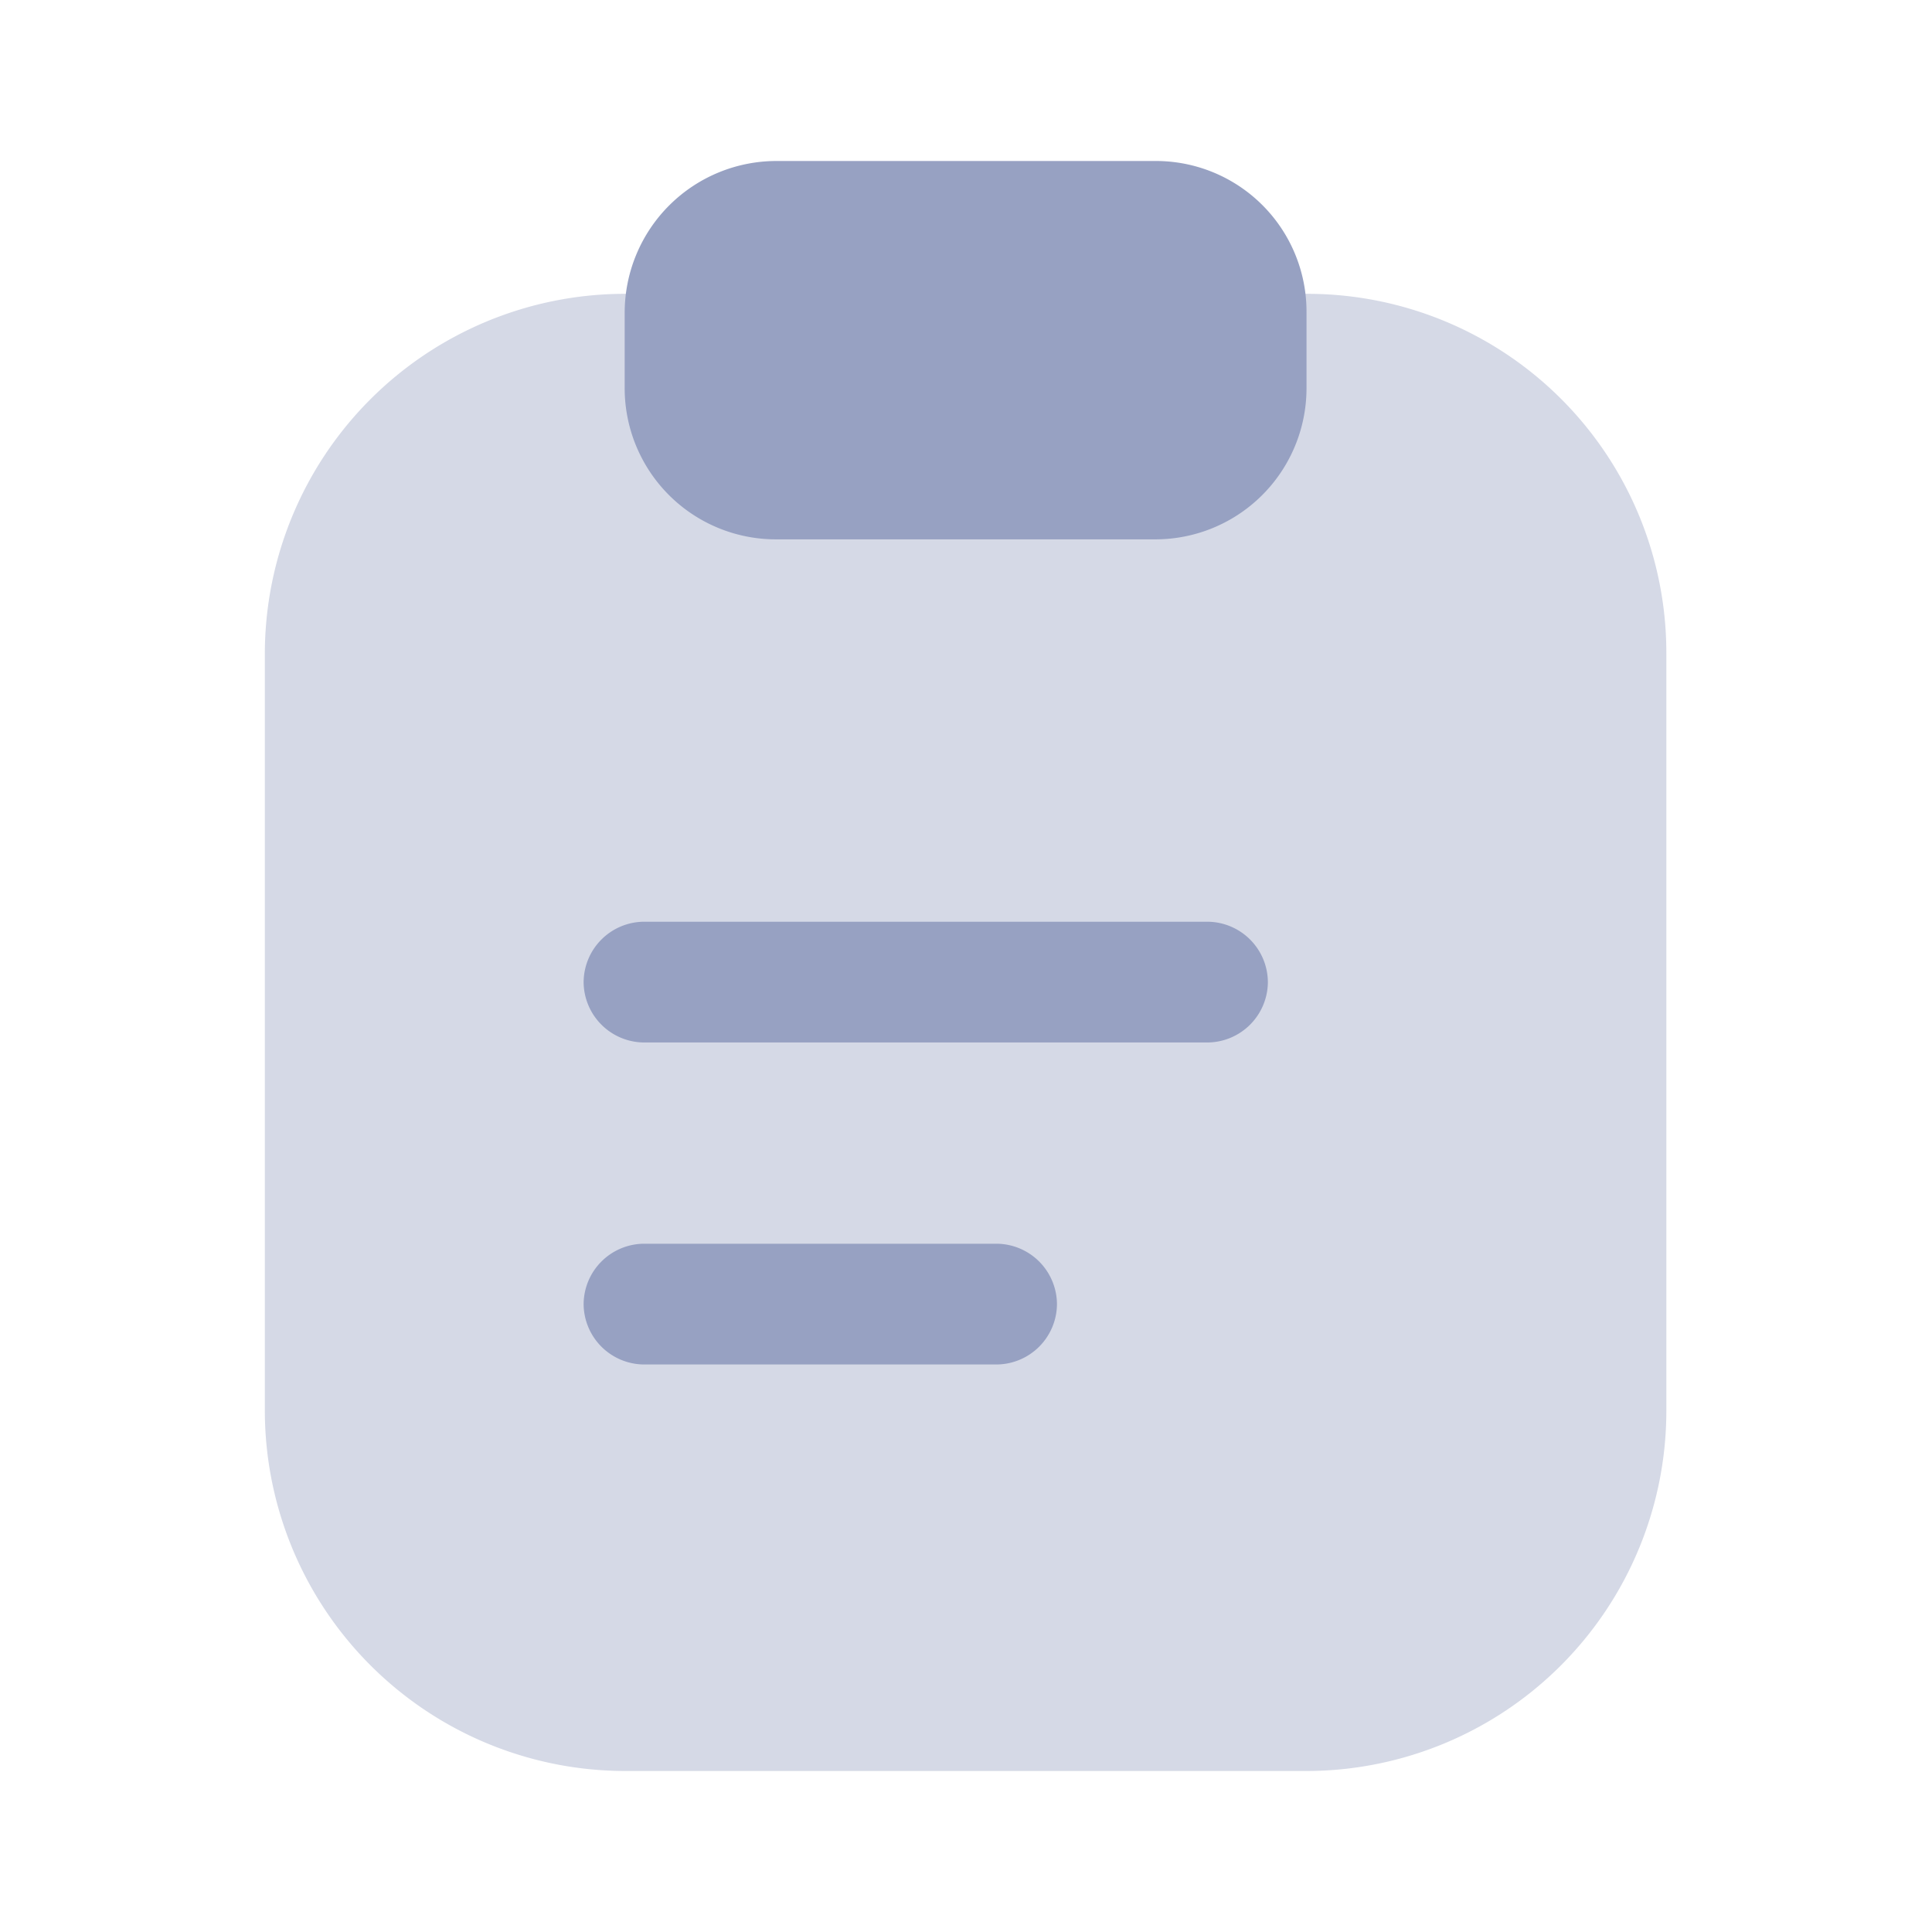 <svg xmlns="http://www.w3.org/2000/svg" width="24" height="24" viewBox="0 0 24 24">
  <g id="vuesax_bulk_clipboard-text" data-name="vuesax/bulk/clipboard-text" transform="translate(-108 -252)">
    <g id="clipboard-text">
      <path id="Vector" d="M12.95,0H4.47A4.475,4.475,0,0,0,0,4.47v9.41a4.481,4.481,0,0,0,4.47,4.47h8.47a4.475,4.475,0,0,0,4.47-4.47V4.47A4.46,4.46,0,0,0,12.95,0Z" transform="translate(111.29 255.65)" fill="#97a1c2" opacity="0.4"/>
      <path id="Vector-2" data-name="Vector" d="M6.59,0H1.89A1.886,1.886,0,0,0,0,1.88v.94A1.878,1.878,0,0,0,1.88,4.7H6.59A1.878,1.878,0,0,0,8.47,2.82V1.88A1.871,1.871,0,0,0,6.59,0Z" transform="translate(115.76 254)" fill="#97a1c2"/>
      <path id="Vector-3" data-name="Vector" d="M7.75,1.5h-7A.755.755,0,0,1,0,.75.755.755,0,0,1,.75,0h7A.755.755,0,0,1,8.5.75.755.755,0,0,1,7.75,1.5Z" transform="translate(115.25 263.45)" fill="#97a1c2"/>
      <path id="Vector-4" data-name="Vector" d="M5.13,1.5H.75A.755.755,0,0,1,0,.75.755.755,0,0,1,.75,0H5.13a.755.755,0,0,1,.75.75A.755.755,0,0,1,5.13,1.5Z" transform="translate(115.25 267.45)" fill="#97a1c2"/>
      <path id="Vector-5" data-name="Vector" d="M0,0H24V24H0Z" transform="translate(108 252)" fill="none" opacity="0"/>
    </g>
  </g>
</svg>
